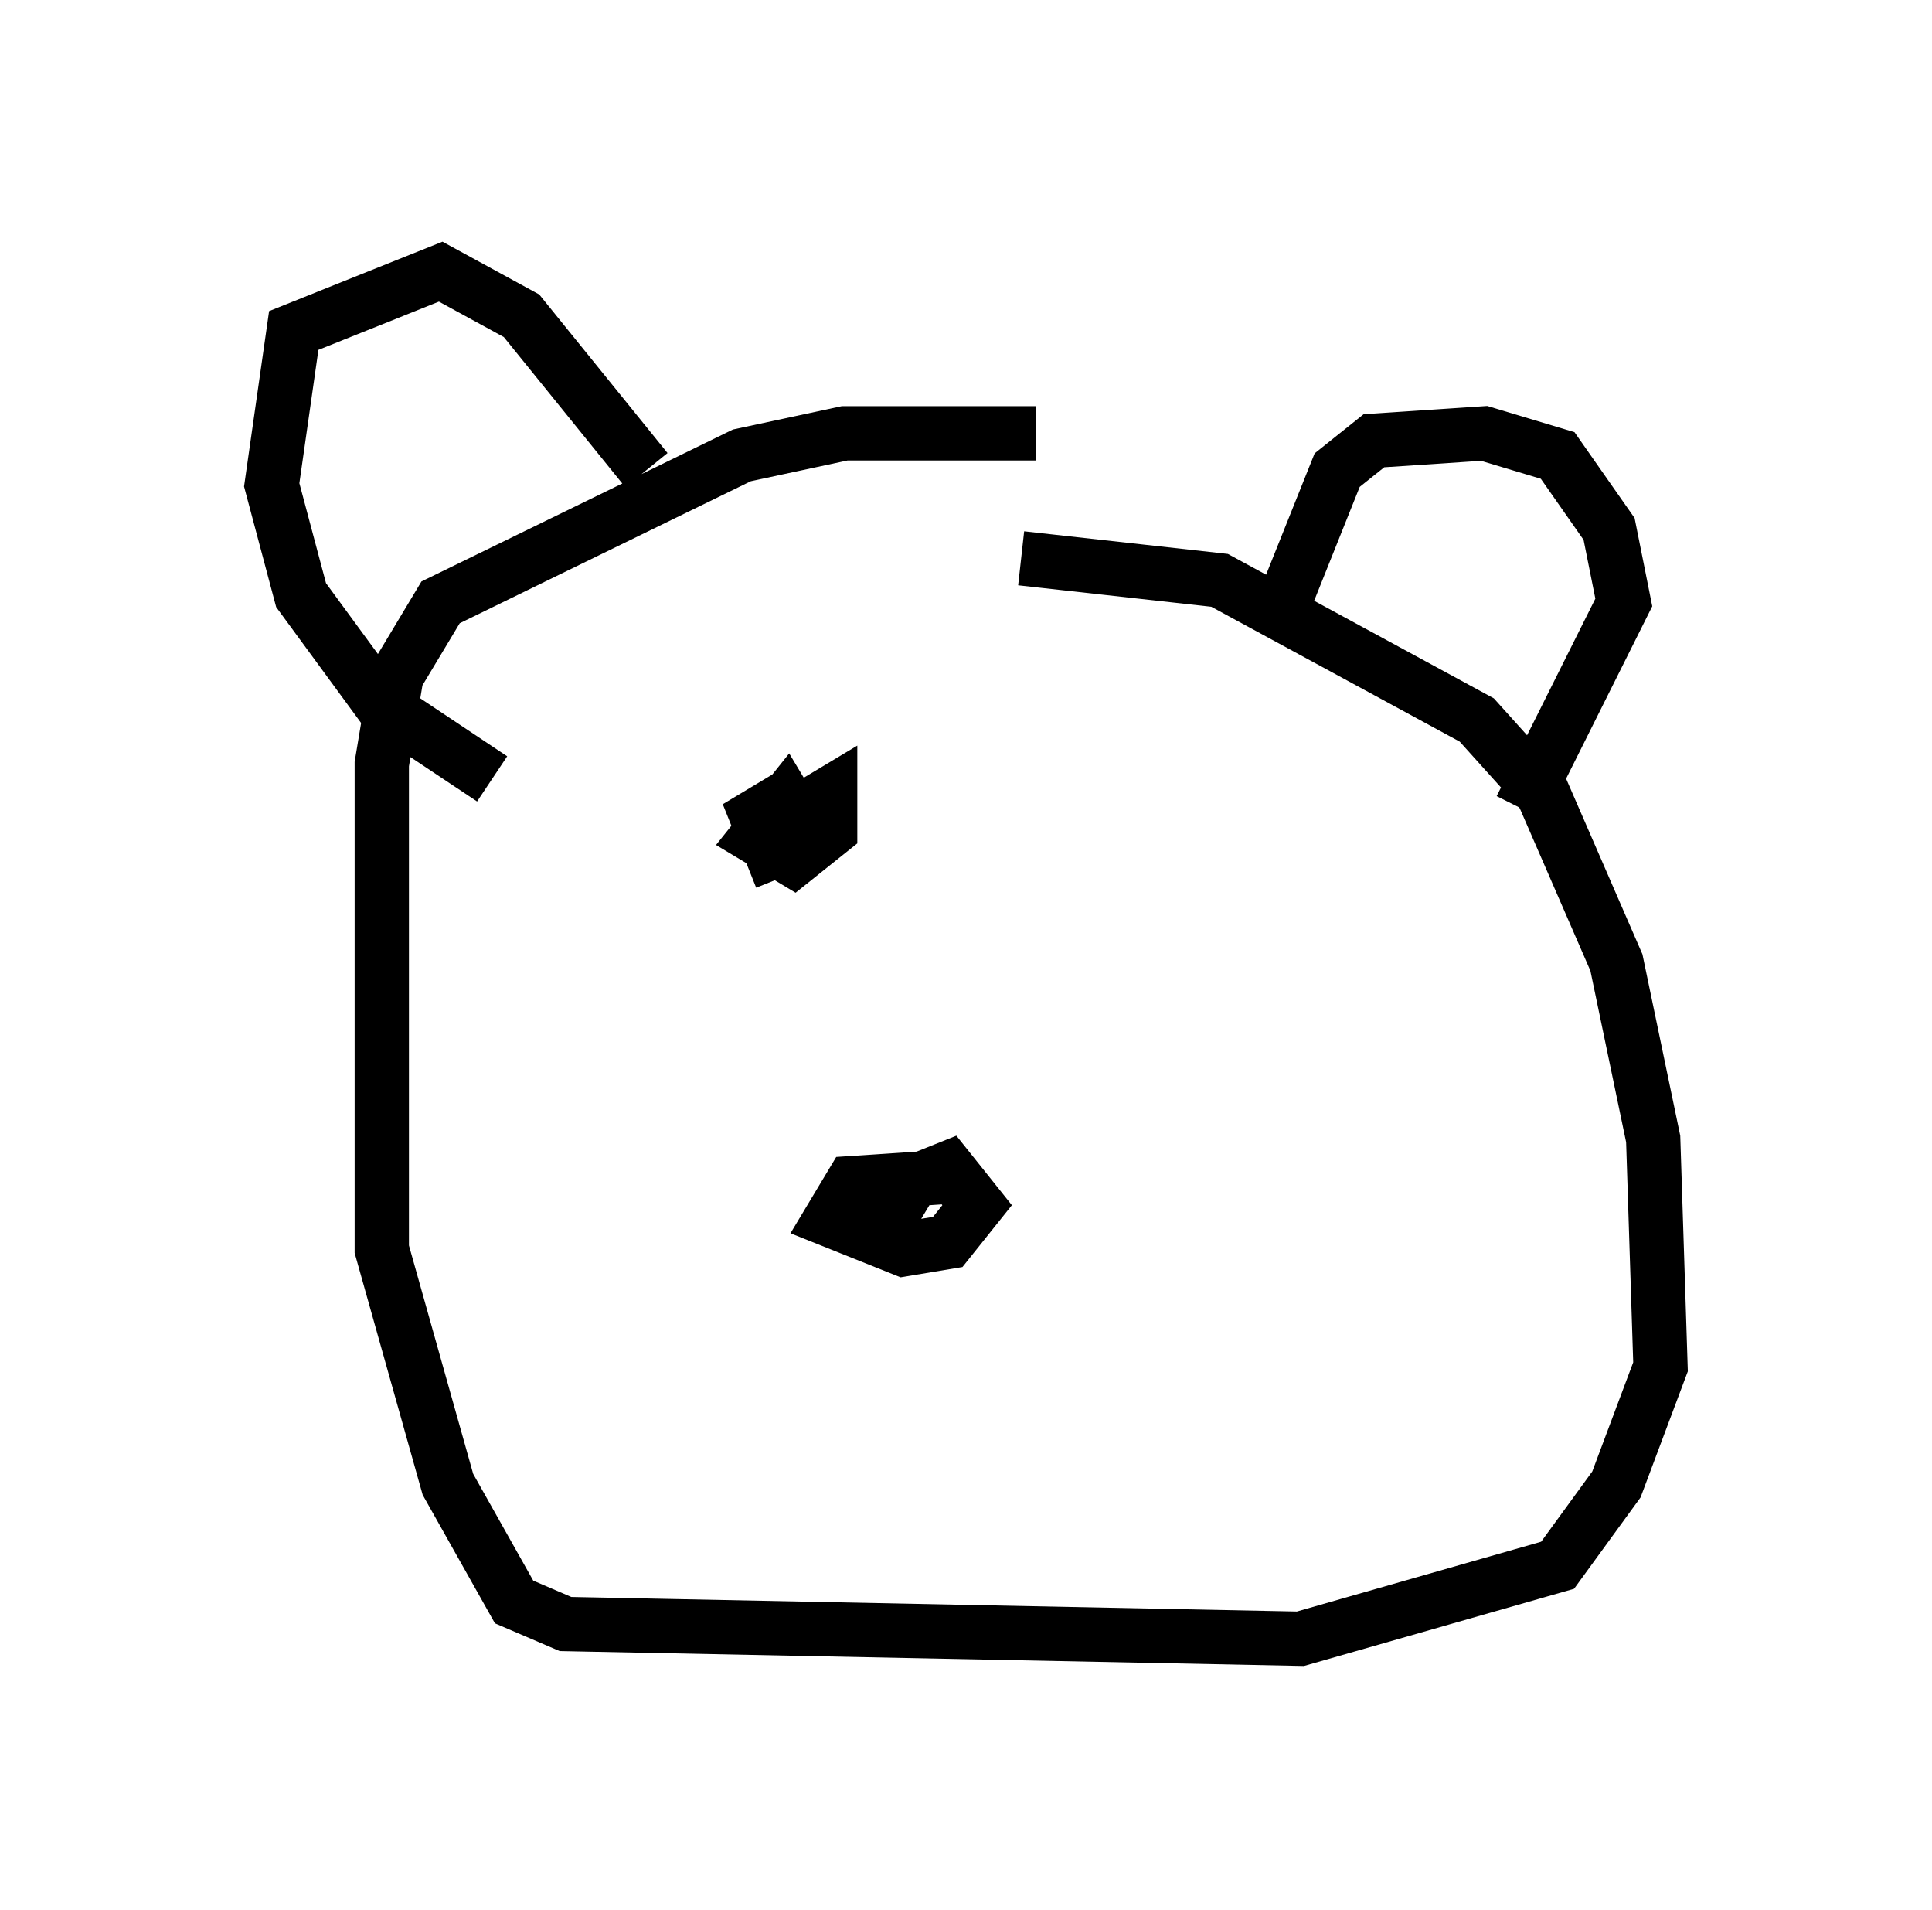 <?xml version="1.0" encoding="utf-8" ?>
<svg baseProfile="full" height="35.169" version="1.1" width="35.575" xmlns="http://www.w3.org/2000/svg" xmlns:ev="http://www.w3.org/2001/xml-events" xmlns:xlink="http://www.w3.org/1999/xlink"><defs /><rect fill="white" height="35.169" width="35.575" x="0" y="0" /><path d="M21.915, 9.736 m-2.842, -1.759 l-3.518, 0.0 -1.894, 0.406 l-5.548, 2.706 -0.812, 1.353 l-0.271, 1.624 0.0, 8.931 l1.218, 4.33 1.218, 2.165 l0.947, 0.406 13.532, 0.271 l4.736, -1.353 1.083, -1.488 l0.812, -2.165 -0.135, -4.195 l-0.677, -3.248 -1.353, -3.112 l-1.218, -1.353 -4.736, -2.571 l-3.654, -0.406 m4.736, 1.083 l1.083, -2.706 0.677, -0.541 l2.03, -0.135 1.353, 0.406 l0.947, 1.353 0.271, 1.353 l-1.894, 3.789 m-16.103, -6.225 l-2.3, -2.842 -1.488, -0.812 l-2.706, 1.083 -0.406, 2.842 l0.541, 2.03 1.488, 2.03 l2.03, 1.353 m8.66, 7.307 l-2.03, 0.135 -0.406, 0.677 l1.353, 0.541 0.812, -0.135 l0.541, -0.677 -0.541, -0.677 l-0.677, 0.271 -0.406, 0.677 l0.406, 0.135 m-2.3, -6.901 l0.135, -0.677 0.677, -0.406 l0.0, 0.677 -0.677, 0.541 l-0.677, -0.406 0.541, -0.677 l0.406, 0.677 -0.677, 0.271 l-0.271, -0.677 0.677, -0.406 m8.254, 0.271 " fill="none" stroke="black" stroke-width="1" /></svg>